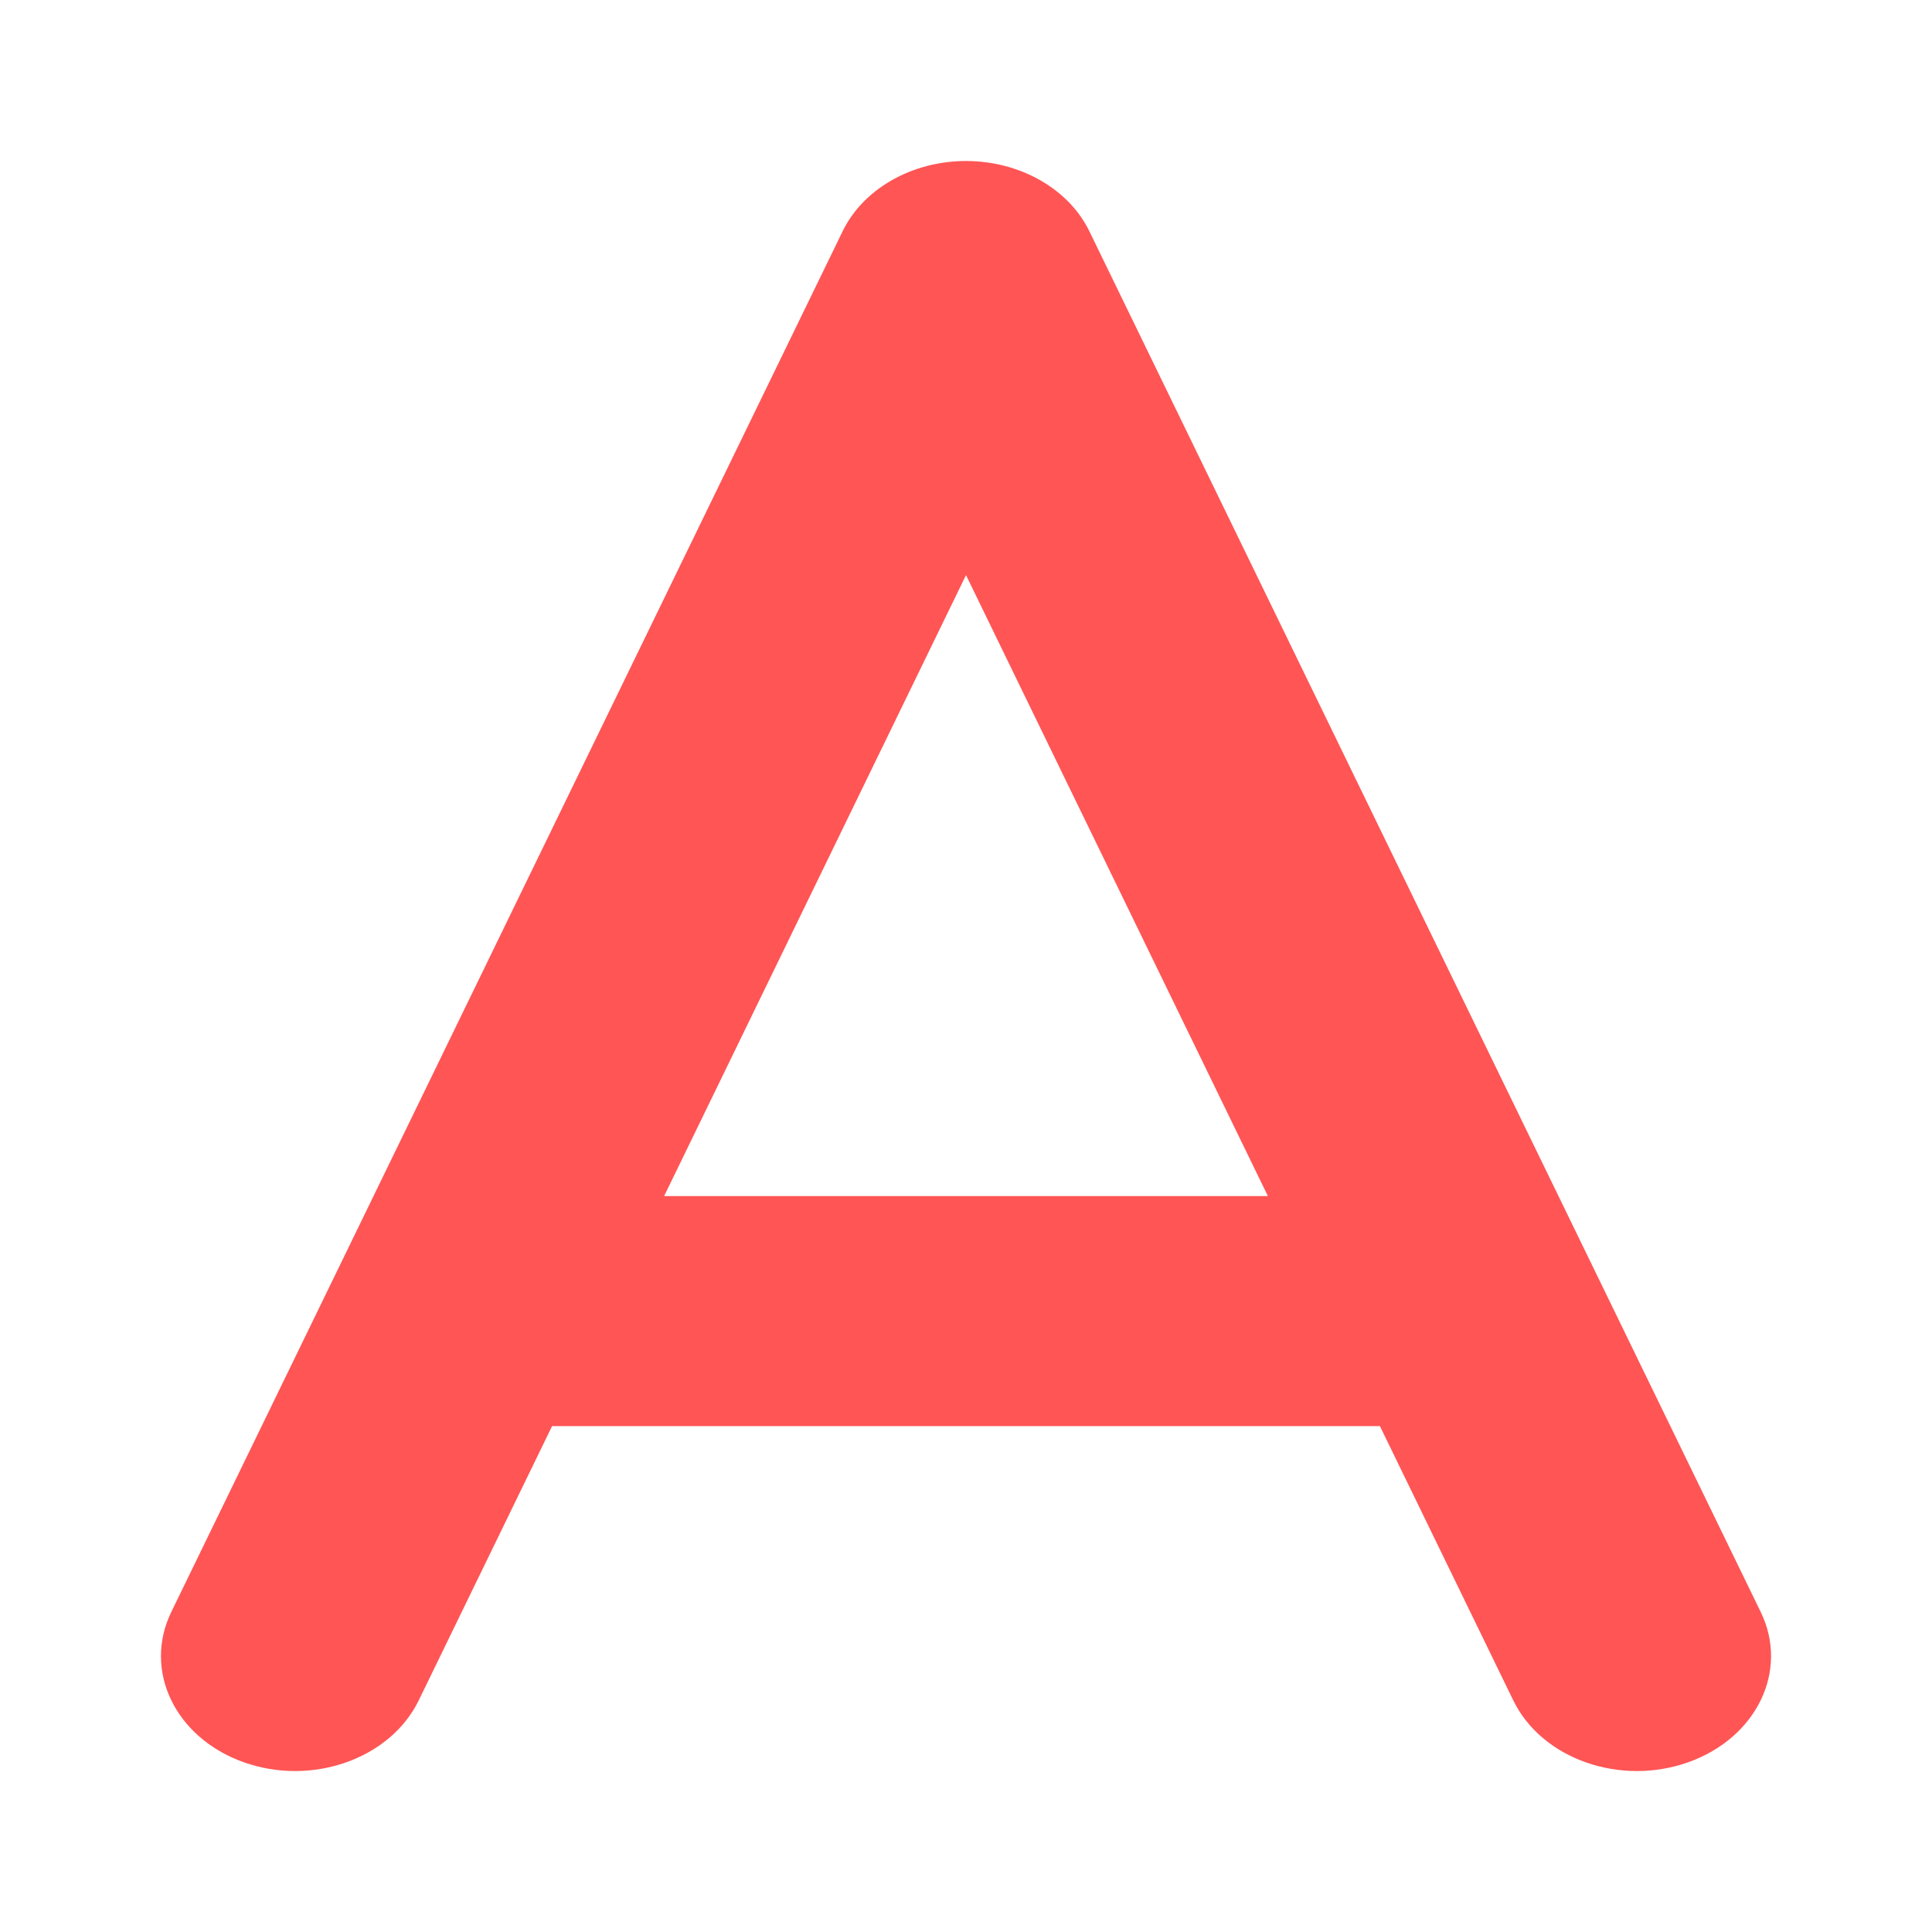 <svg width="12" height="12" viewBox="0 0 12 12" fill="none" xmlns="http://www.w3.org/2000/svg">
<path d="M6.768 1.44C6.641 1.174 6.336 1 6 1C5.664 1 5.359 1.174 5.232 1.44L2.106 7.869L1.064 10.012C0.887 10.376 1.088 10.793 1.512 10.945C1.937 11.097 2.424 10.925 2.601 10.561L3.429 8.858H8.571L9.399 10.561C9.576 10.925 10.063 11.097 10.488 10.945C10.912 10.793 11.113 10.376 10.936 10.012L9.894 7.869L6.768 1.44ZM7.875 7.429H4.125L6 3.572L7.875 7.429Z" fill="#FF5555"/>
</svg>
